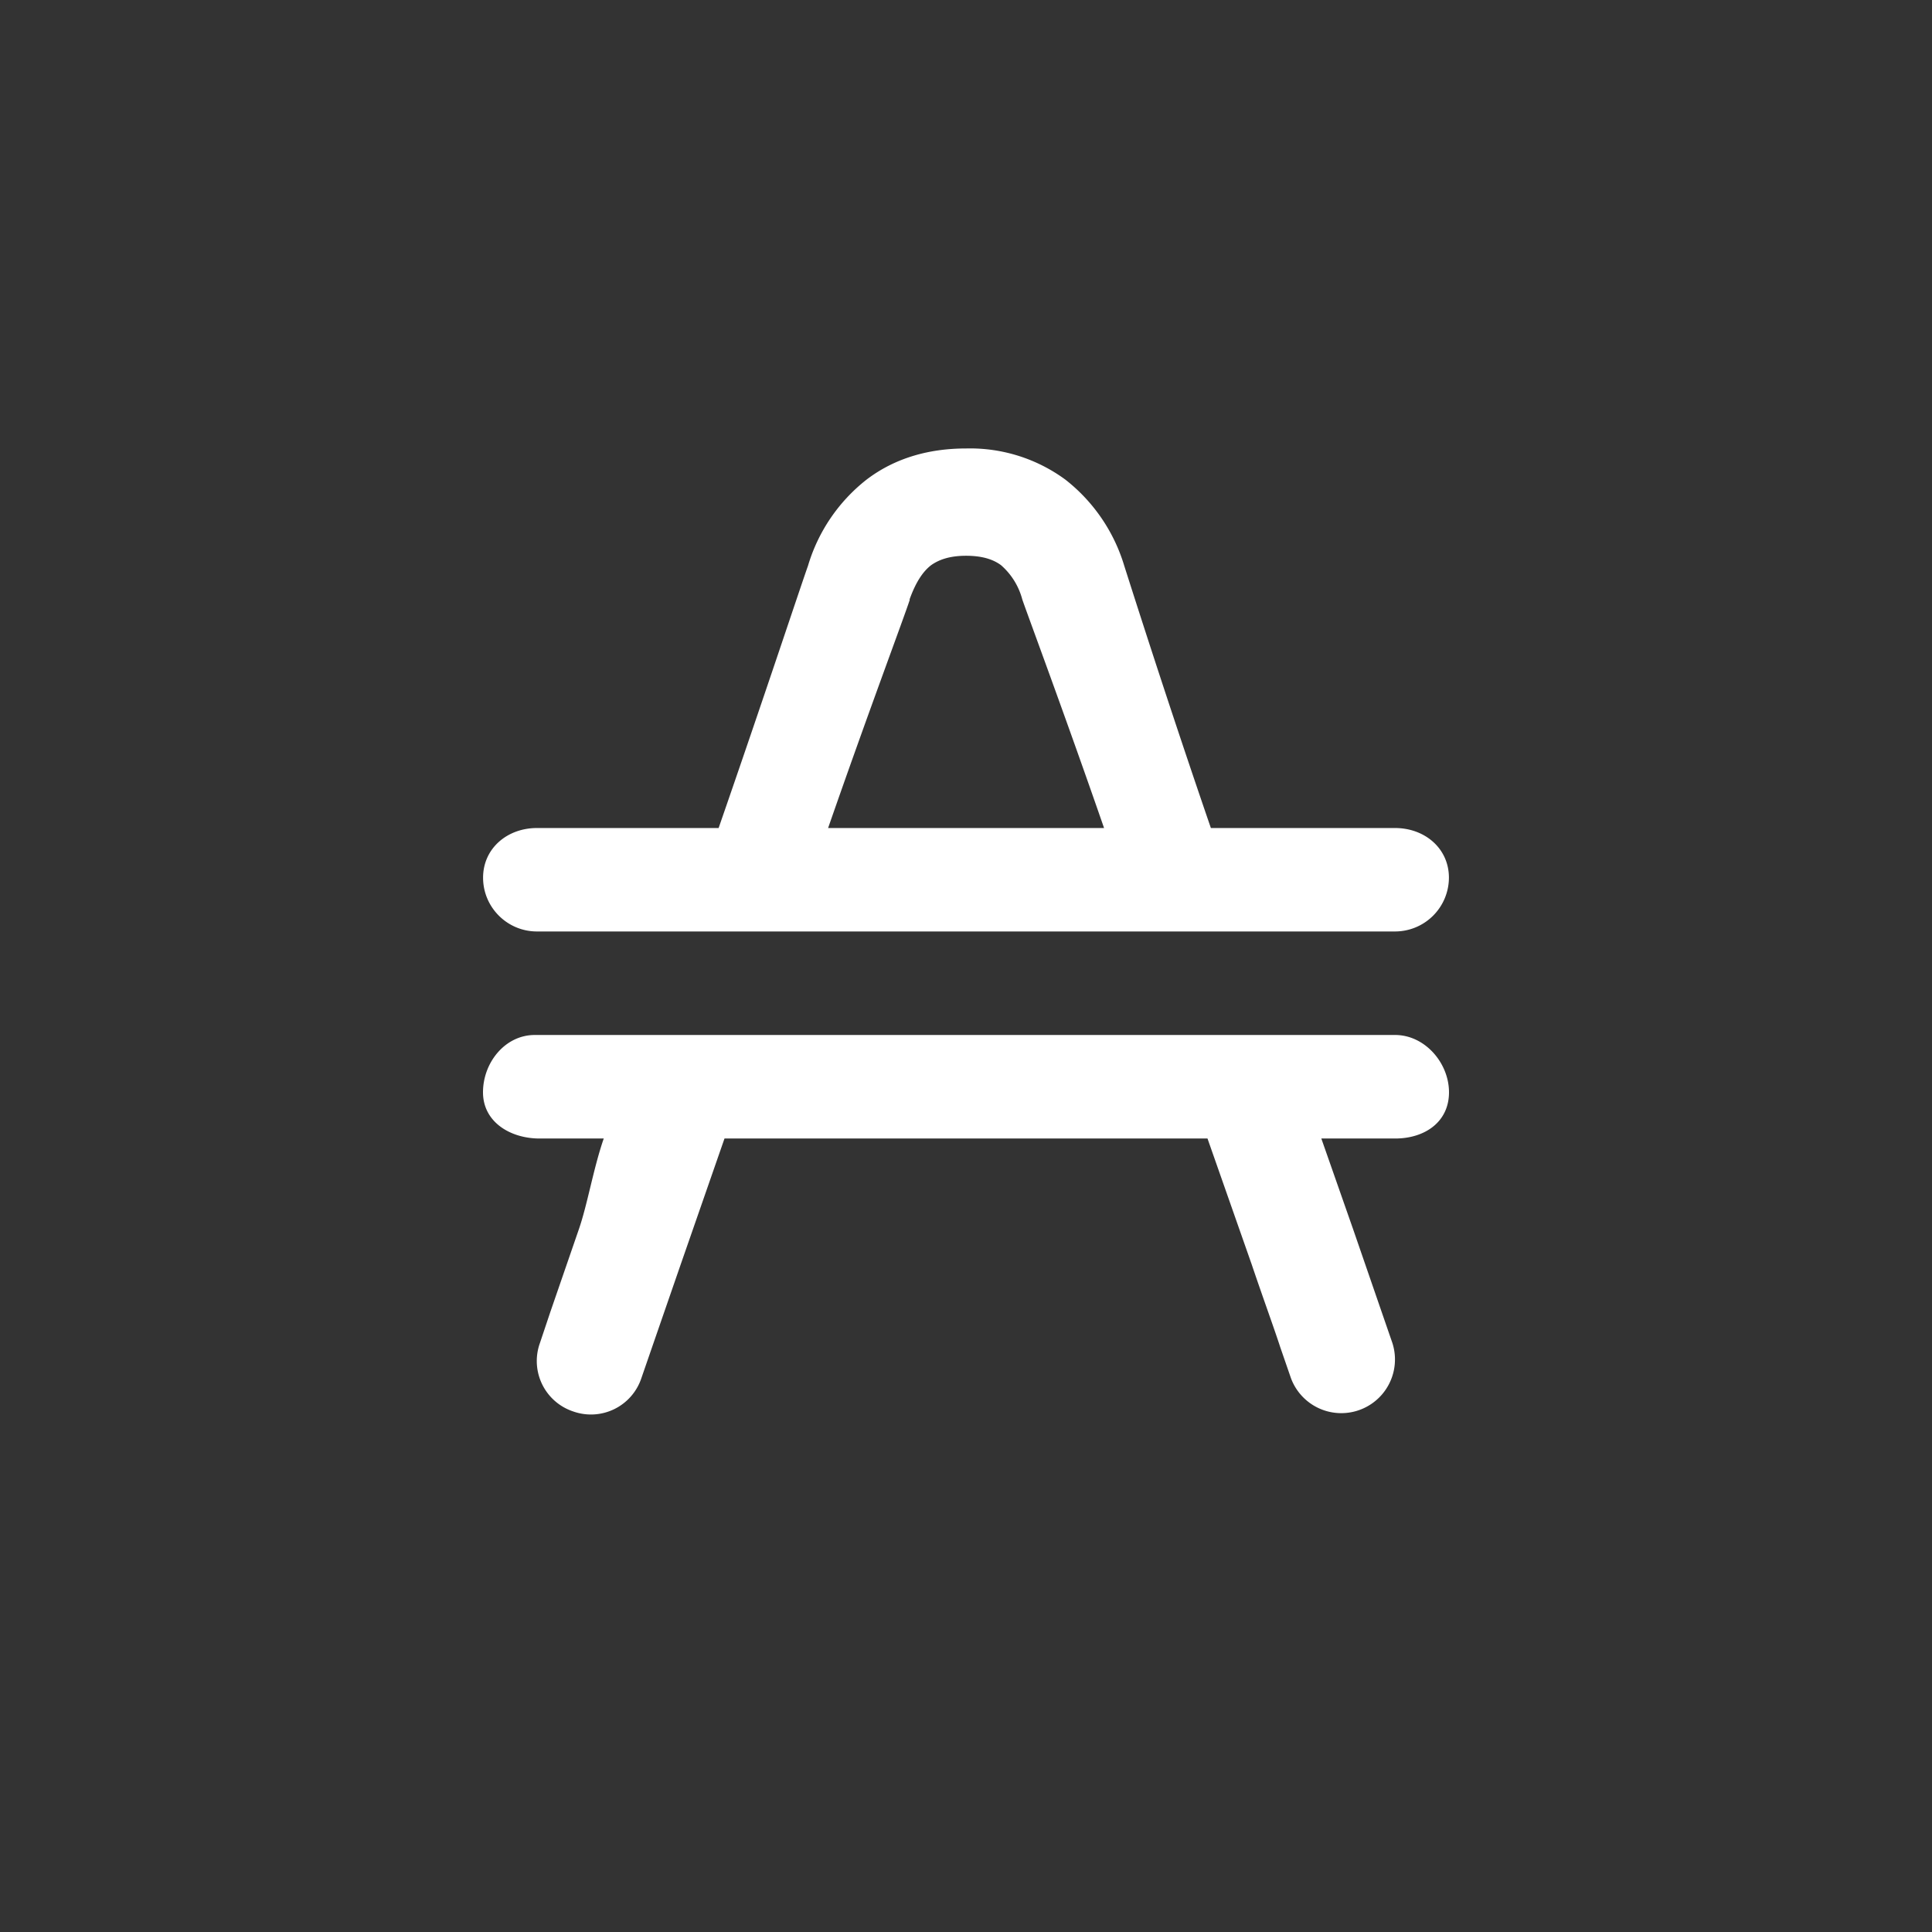 <svg xmlns="http://www.w3.org/2000/svg" width="24" height="24" fill="none" viewBox="0 0 24 24"><rect x="0" y="0" width="24" height="24" fill="#333333" stroke="none"/><path fill="#fff" d="M17.331 12.857H6.643c-.369 0-.643.343-.643.712s.339.574.703.574H7.5c-.129.373-.201.814-.309 1.127l-.355 1.029-.129.385a.66.66 0 0 0 .412.849.66.66 0 0 0 .848-.412l.133-.385.356-1.029L9 14.143h6l.549 1.564c.145.429.274.78.355 1.029l.133.385a.667.667 0 0 0 1.26-.437l-.133-.385-.355-1.029-.395-1.127h.917c.369 0 .669-.206.669-.574 0-.365-.3-.712-.669-.712M6.67 11.571H17.33a.67.67 0 0 0 .669-.668c0-.364-.3-.617-.669-.617h-2.288c-.557-1.62-.999-3.017-1.076-3.257a2.14 2.14 0 0 0-.733-1.072A2 2 0 0 0 12 5.571c-.446 0-.874.112-1.234.386a2.13 2.13 0 0 0-.729 1.072c-.086.24-.548 1.637-1.11 3.257H6.67c-.369 0-.669.253-.669.617 0 .368.3.668.669.668m4.628-4.122c.086-.24.18-.36.27-.429.086-.06.214-.116.433-.116.223 0 .351.056.433.116.13.113.222.262.266.429.077.222.522 1.414 1.015 2.837h-3.428c.493-1.419.943-2.615 1.015-2.837z"/></svg>